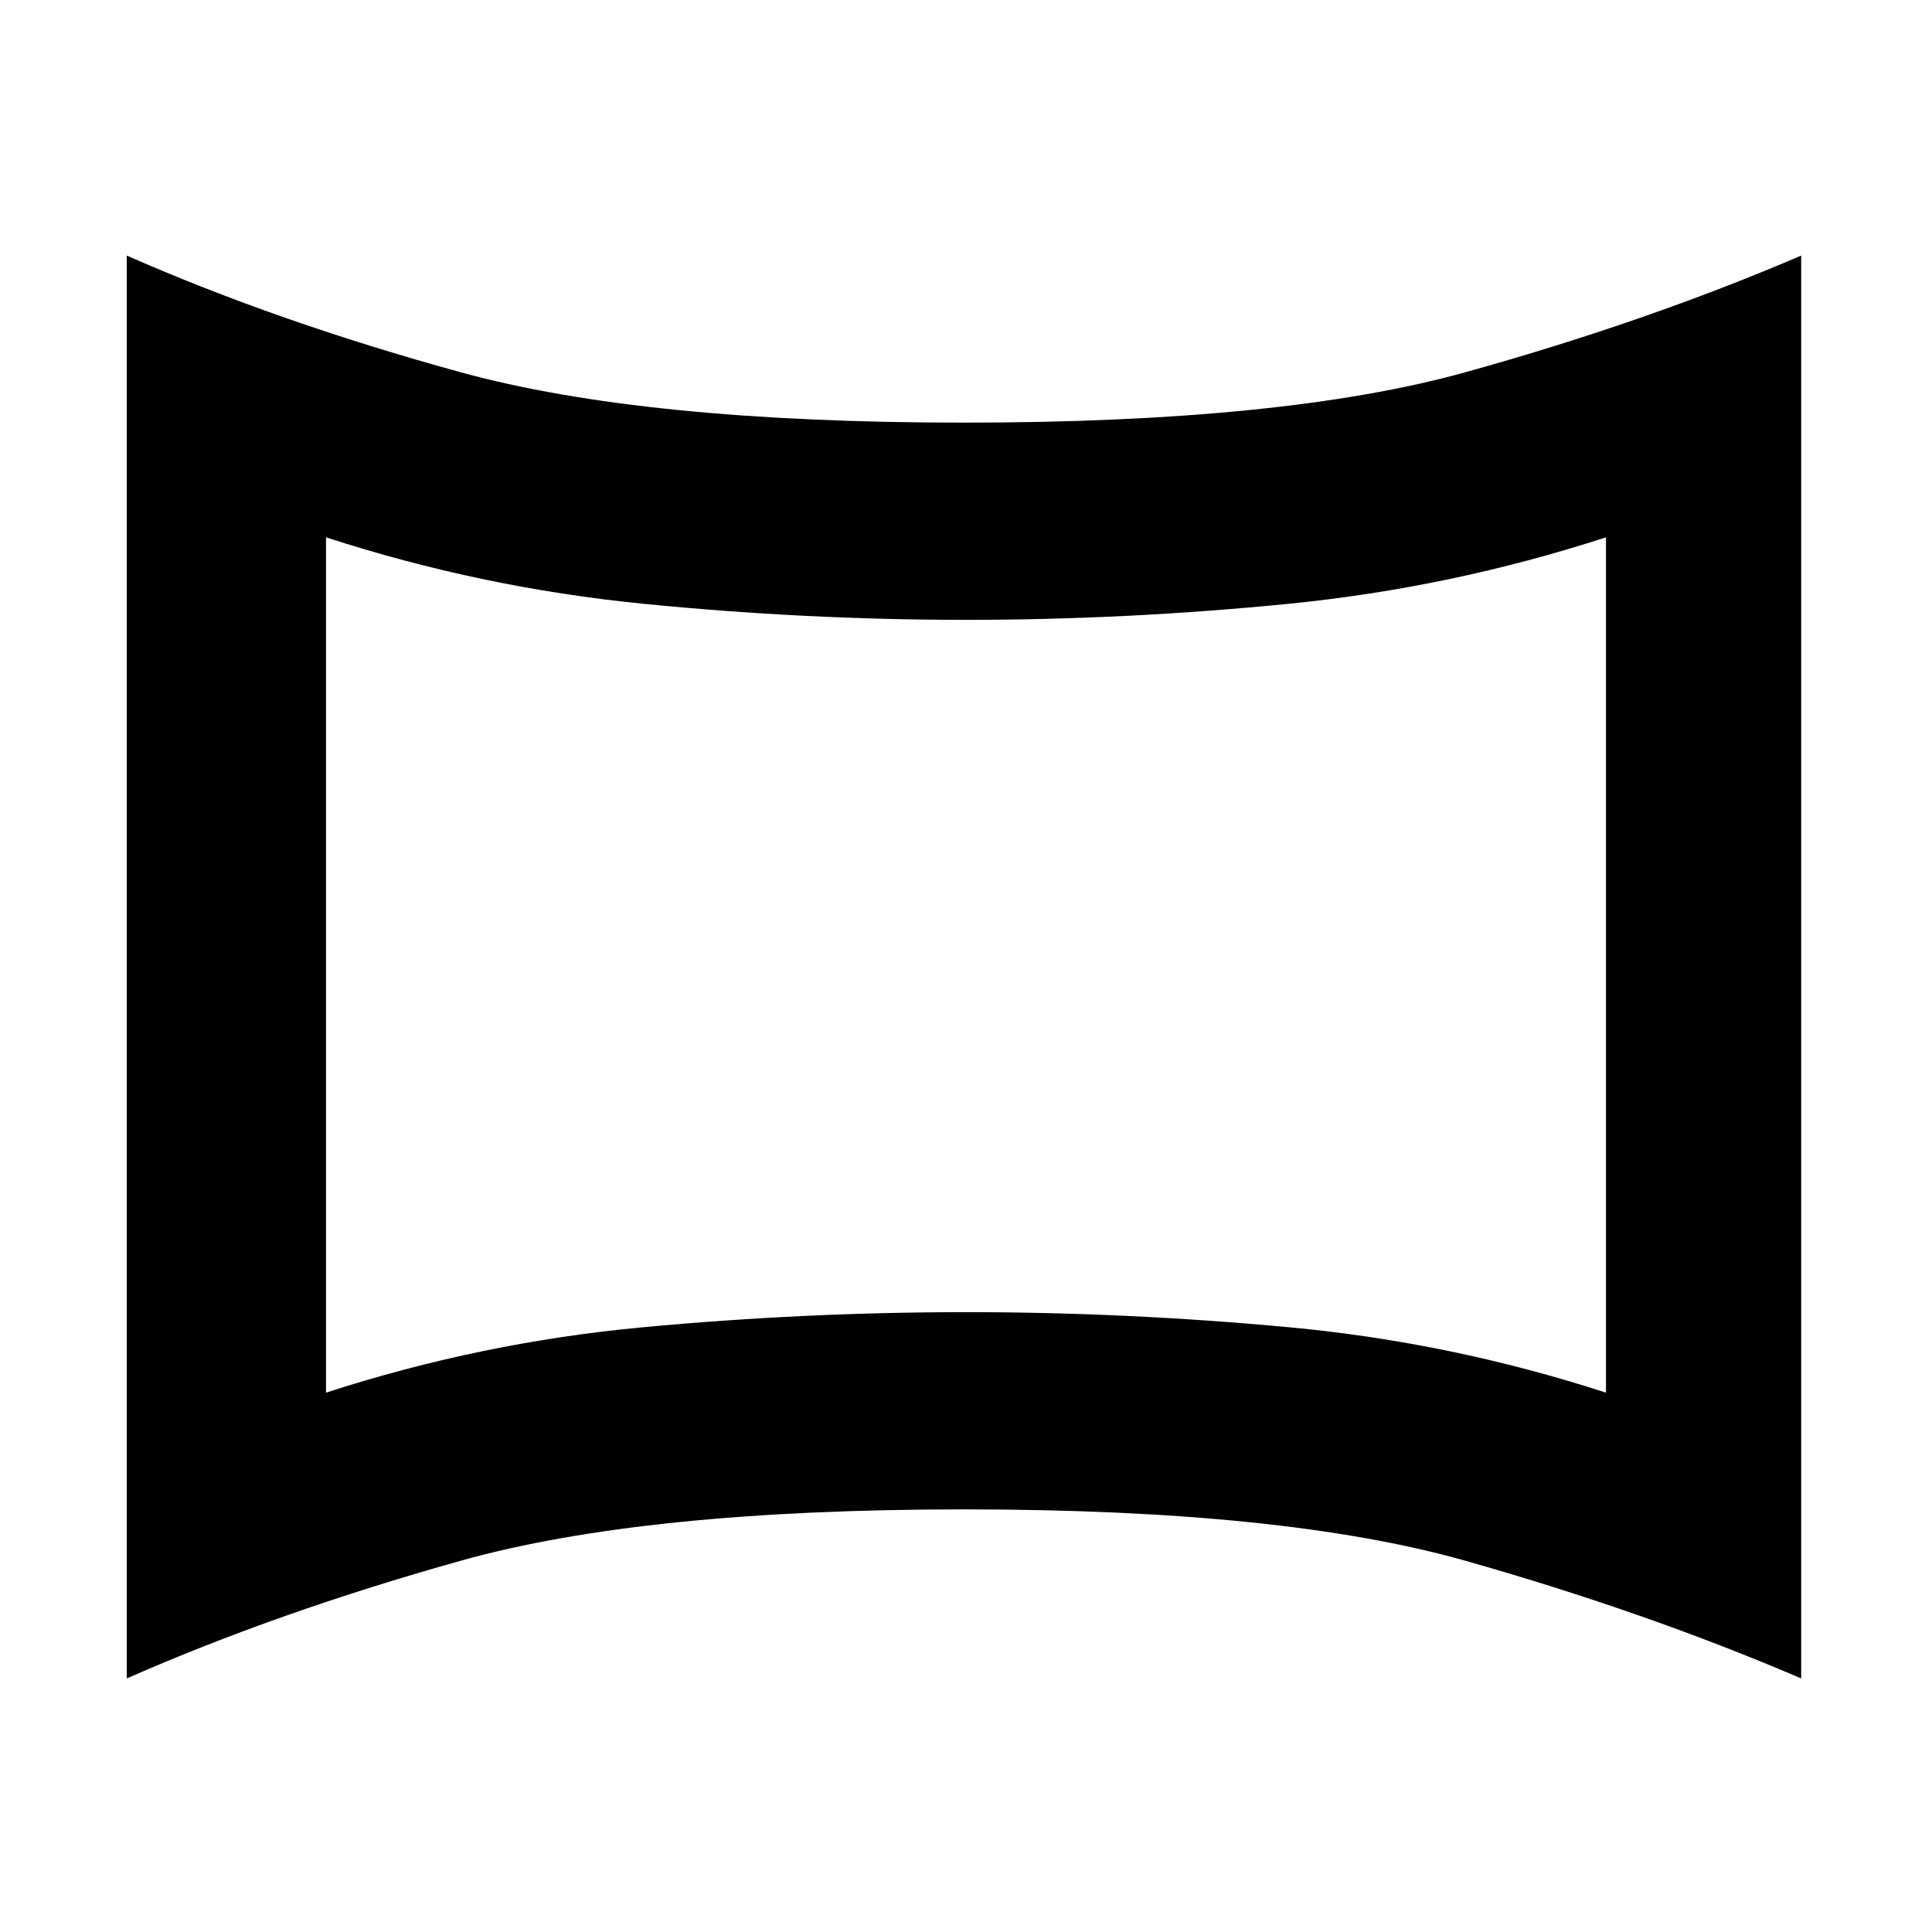 <svg xmlns="http://www.w3.org/2000/svg" height="20" viewBox="0 -960 960 960" width="20"><path d="M162-268q77-25 157.5-32.5T480-308q80 0 160.5 7.5T798-268v-425q-77 25-157.5 33T480-652q-80 0-160.5-8T162-693v425ZM63-126v-707q75 33 166 58t250 25q159 0 249-25t167-58v707q-77-33-167-58.5T479-210q-159 0-250 25.5T63-126Zm417-354Z"/></svg>